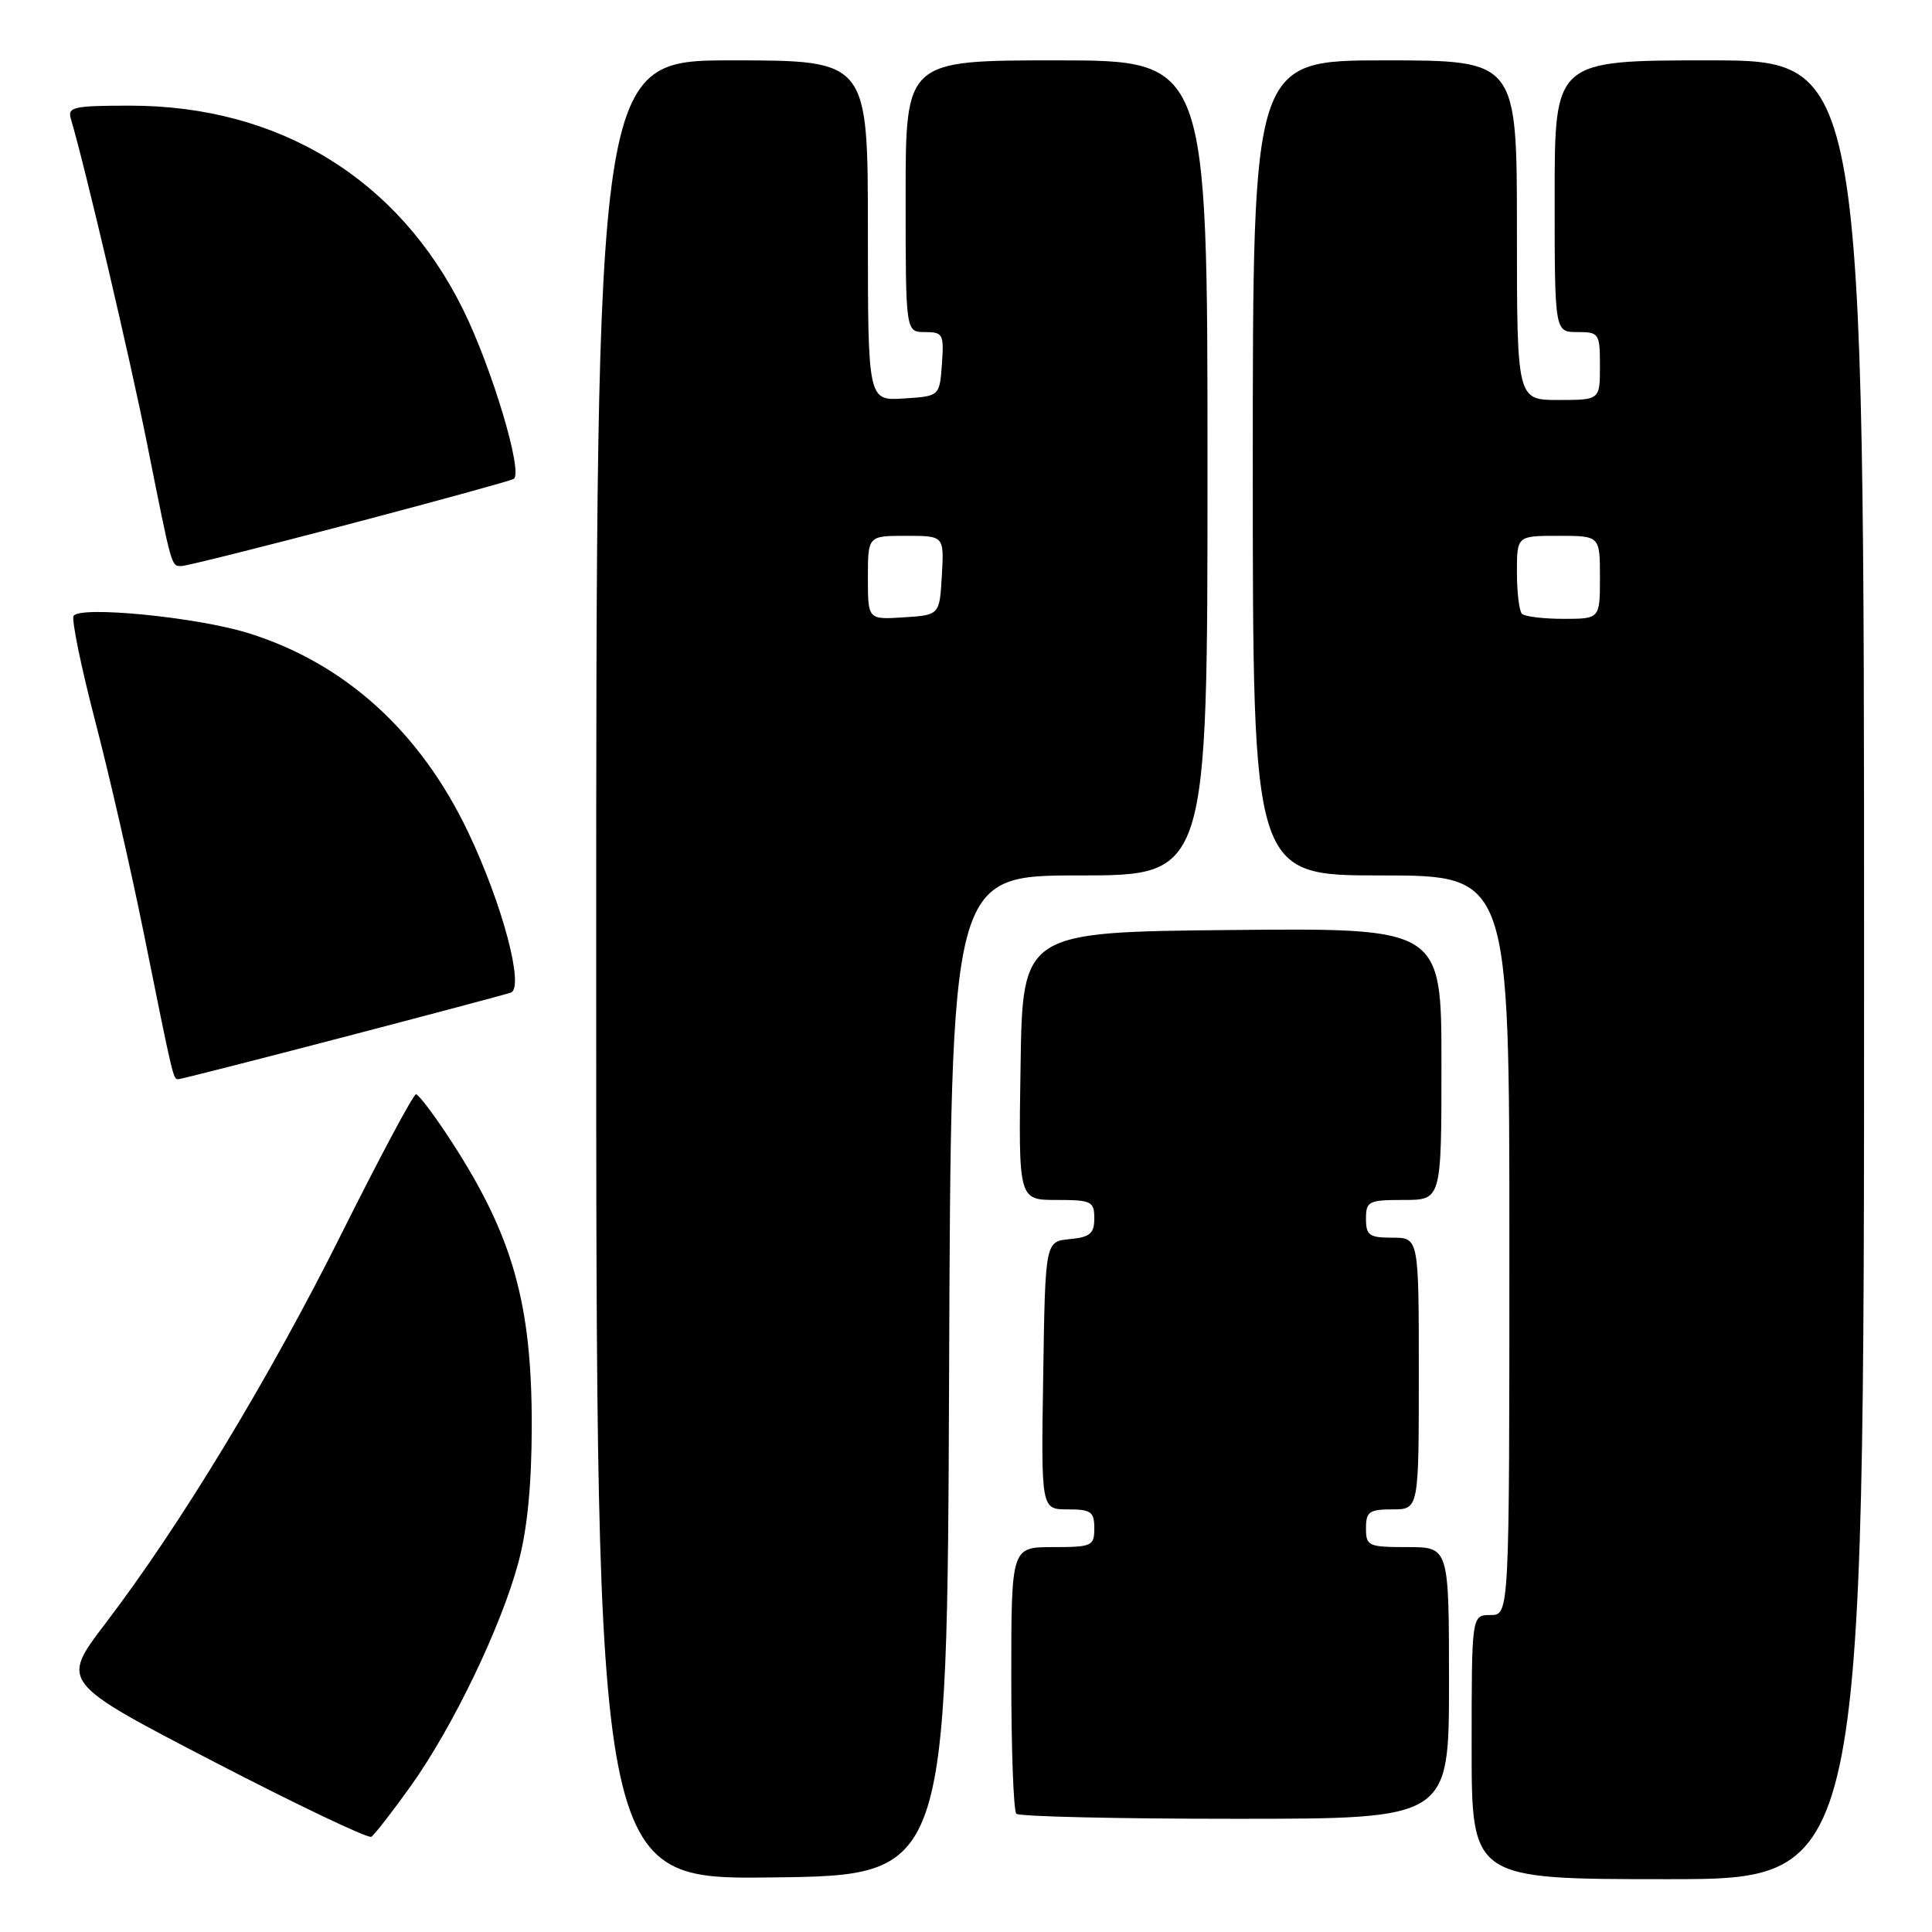 <?xml version="1.0" encoding="UTF-8" standalone="no"?>
<!DOCTYPE svg PUBLIC "-//W3C//DTD SVG 1.1//EN" "http://www.w3.org/Graphics/SVG/1.1/DTD/svg11.dtd" >
<svg xmlns="http://www.w3.org/2000/svg" xmlns:xlink="http://www.w3.org/1999/xlink" version="1.1" viewBox="0 0 256 256">
 <g >
 <path fill="currentColor"
d=" M 125.76 182.25 C 126.01 116.00 126.01 116.00 143.01 116.00 C 160.00 116.00 160.00 116.00 160.00 62.00 C 160.00 8.00 160.00 8.00 140.00 8.00 C 120.00 8.00 120.00 8.00 120.00 26.00 C 120.00 44.00 120.00 44.00 122.56 44.00 C 124.95 44.00 125.09 44.28 124.81 48.25 C 124.50 52.50 124.50 52.50 119.75 52.80 C 115.00 53.11 115.00 53.11 115.00 30.55 C 115.00 8.00 115.00 8.00 97.00 8.00 C 79.00 8.00 79.00 8.00 79.00 128.52 C 79.00 249.04 79.00 249.04 102.25 248.77 C 125.50 248.50 125.50 248.50 125.76 182.25 Z  M 247.00 128.50 C 247.00 8.00 247.00 8.00 226.50 8.00 C 206.00 8.00 206.00 8.00 206.00 26.00 C 206.00 44.00 206.00 44.00 209.00 44.00 C 211.89 44.00 212.00 44.17 212.00 48.50 C 212.00 53.00 212.00 53.00 206.50 53.00 C 201.00 53.00 201.00 53.00 201.00 30.50 C 201.00 8.00 201.00 8.00 183.50 8.00 C 166.00 8.00 166.00 8.00 166.00 62.00 C 166.00 116.00 166.00 116.00 183.00 116.00 C 200.00 116.00 200.00 116.00 200.00 165.00 C 200.00 214.00 200.00 214.00 197.50 214.00 C 195.00 214.00 195.00 214.00 195.00 231.50 C 195.00 249.00 195.00 249.00 221.00 249.00 C 247.00 249.00 247.00 249.00 247.00 128.50 Z  M 54.45 236.63 C 60.03 228.80 66.41 215.54 68.70 207.00 C 69.87 202.63 70.45 196.73 70.46 189.00 C 70.49 172.77 67.95 163.77 59.82 151.25 C 57.59 147.81 55.47 145.00 55.12 145.00 C 54.77 145.00 50.35 153.27 45.30 163.38 C 35.70 182.61 23.89 202.12 13.92 215.18 C 8.04 222.90 8.04 222.90 28.23 233.38 C 39.34 239.14 48.77 243.64 49.20 243.38 C 49.62 243.12 51.98 240.08 54.45 236.63 Z  M 192.00 223.00 C 192.00 205.00 192.00 205.00 186.50 205.00 C 181.30 205.00 181.00 204.86 181.00 202.50 C 181.00 200.31 181.43 200.00 184.50 200.00 C 188.00 200.00 188.00 200.00 188.00 182.00 C 188.00 164.00 188.00 164.00 184.50 164.00 C 181.43 164.00 181.00 163.69 181.00 161.50 C 181.00 159.17 181.33 159.00 186.00 159.00 C 191.00 159.00 191.00 159.00 191.00 140.98 C 191.00 122.97 191.00 122.97 163.25 123.23 C 135.50 123.50 135.50 123.50 135.23 141.25 C 134.95 159.00 134.95 159.00 139.98 159.00 C 144.63 159.00 145.00 159.18 145.00 161.44 C 145.00 163.45 144.44 163.93 141.75 164.19 C 138.50 164.50 138.50 164.50 138.23 182.25 C 137.95 200.00 137.95 200.00 141.48 200.00 C 144.57 200.00 145.00 200.31 145.00 202.50 C 145.00 204.86 144.70 205.00 139.50 205.00 C 134.00 205.00 134.00 205.00 134.00 222.33 C 134.00 231.87 134.30 239.97 134.67 240.33 C 135.03 240.70 148.08 241.00 163.67 241.00 C 192.00 241.00 192.00 241.00 192.00 223.00 Z  M 45.35 137.47 C 56.98 134.43 67.03 131.76 67.68 131.53 C 69.52 130.89 66.59 119.82 62.03 110.26 C 55.67 96.91 45.68 87.87 32.90 83.89 C 26.09 81.77 10.58 80.25 9.75 81.61 C 9.46 82.10 10.74 88.35 12.60 95.50 C 14.47 102.65 17.35 115.25 19.02 123.50 C 22.98 143.15 22.95 143.00 23.62 143.00 C 23.93 143.00 33.71 140.51 45.35 137.47 Z  M 46.27 69.45 C 57.86 66.40 67.67 63.70 68.07 63.46 C 69.35 62.66 65.21 48.82 61.37 41.03 C 52.81 23.70 36.98 14.00 17.25 14.00 C 9.73 14.00 8.92 14.18 9.39 15.75 C 11.23 21.90 17.27 47.65 19.53 59.00 C 22.83 75.50 22.68 75.00 24.06 75.00 C 24.68 75.00 34.68 72.50 46.27 69.45 Z  M 115.00 76.55 C 115.00 71.00 115.00 71.00 120.05 71.00 C 125.10 71.00 125.10 71.00 124.80 76.25 C 124.50 81.50 124.50 81.50 119.75 81.80 C 115.00 82.11 115.00 82.11 115.00 76.55 Z  M 201.67 81.33 C 201.30 80.97 201.00 78.49 201.00 75.83 C 201.00 71.00 201.00 71.00 206.50 71.00 C 212.00 71.00 212.00 71.00 212.00 76.50 C 212.00 82.00 212.00 82.00 207.17 82.00 C 204.51 82.00 202.03 81.70 201.67 81.33 Z "/>
</g>
</svg>